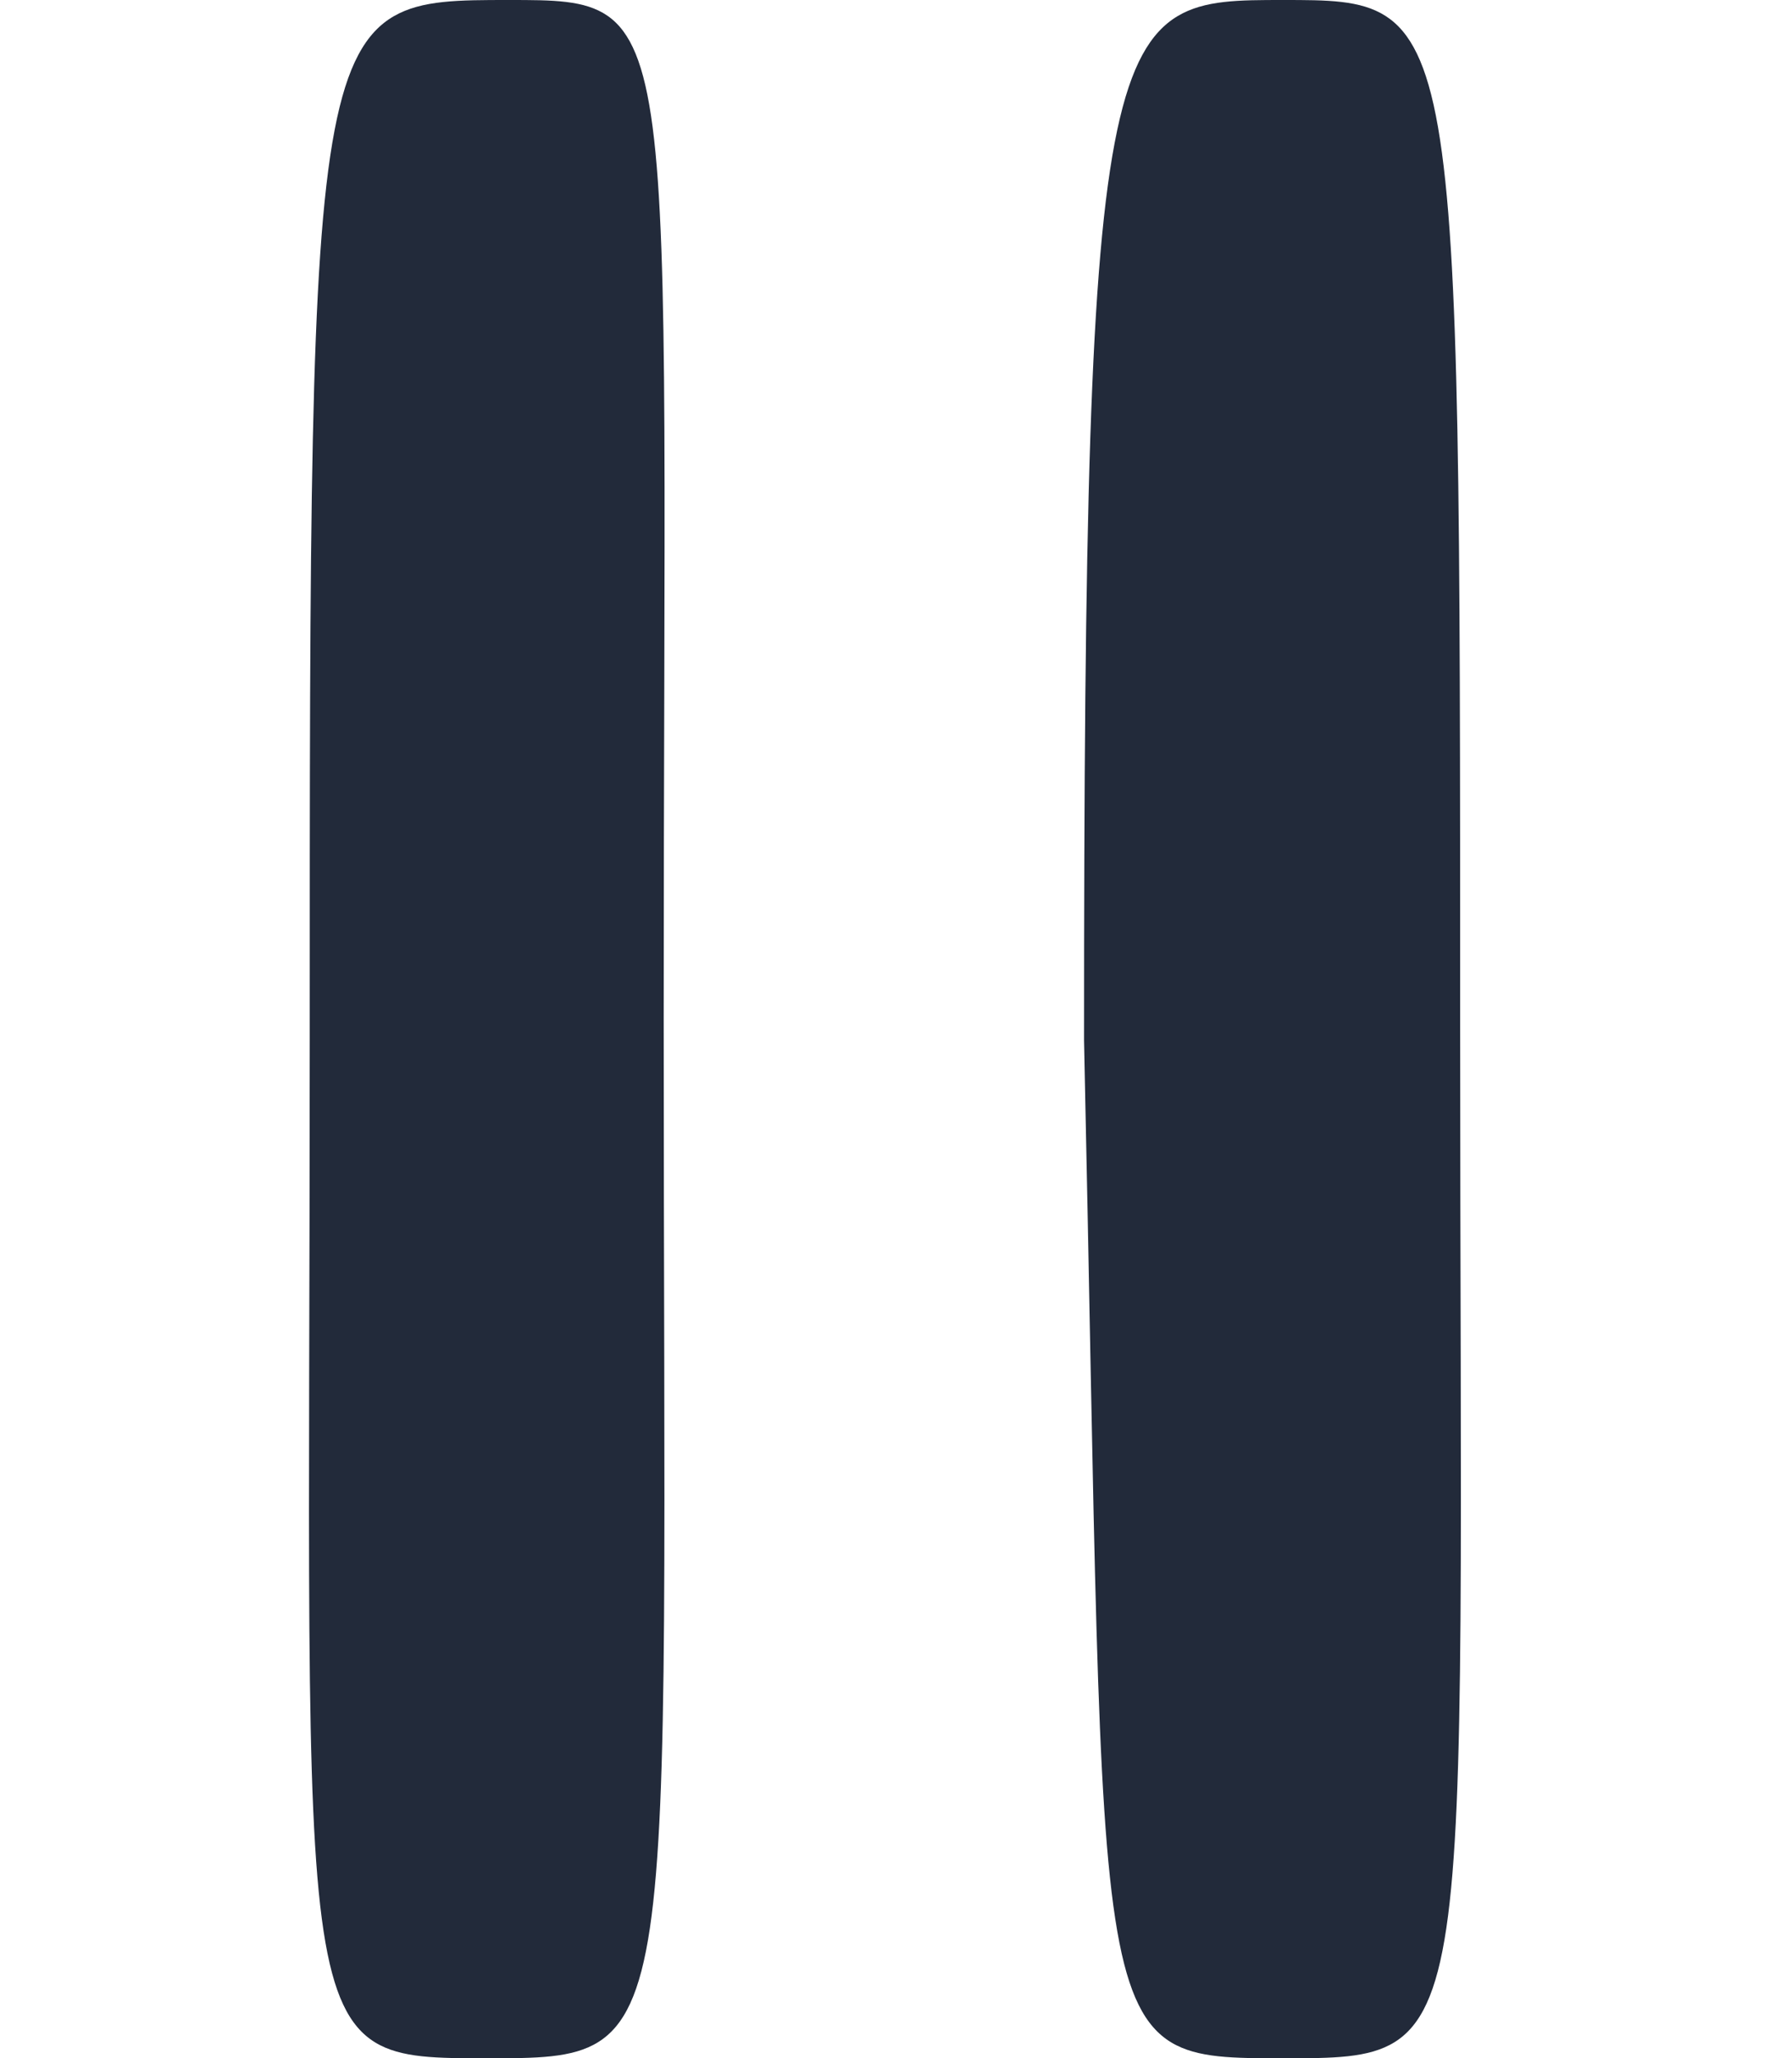 <?xml version="1.0" encoding="utf-8"?>
<!-- Generator: Adobe Illustrator 23.0.2, SVG Export Plug-In . SVG Version: 6.00 Build 0)  -->
<svg version="1.1" id="Слой_1" xmlns="http://www.w3.org/2000/svg" xmlns:xlink="http://www.w3.org/1999/xlink" x="0px" y="0px"
	 viewBox="0 0 8.1 9.3" style="enable-background:new 0 0 8.1 9.3;" xml:space="preserve">
<style type="text/css">
	.st0{fill:#222A3A;}
</style>
<path class="st0" d="M1.4,4.7C1.4,0,1.4,0,2.3,0C3.1,0,3,0,3,4.6c0,4.7,0.1,4.7-0.8,4.7S1.4,9.3,1.4,4.7z"/>
<path class="st0" d="M4.9,4.7C4.9,0,5,0,5.8,0c0.8,0,0.8,0,0.8,4.6c0,4.7,0.1,4.7-0.8,4.7S5,9.3,4.9,4.7z"/>
</svg>
